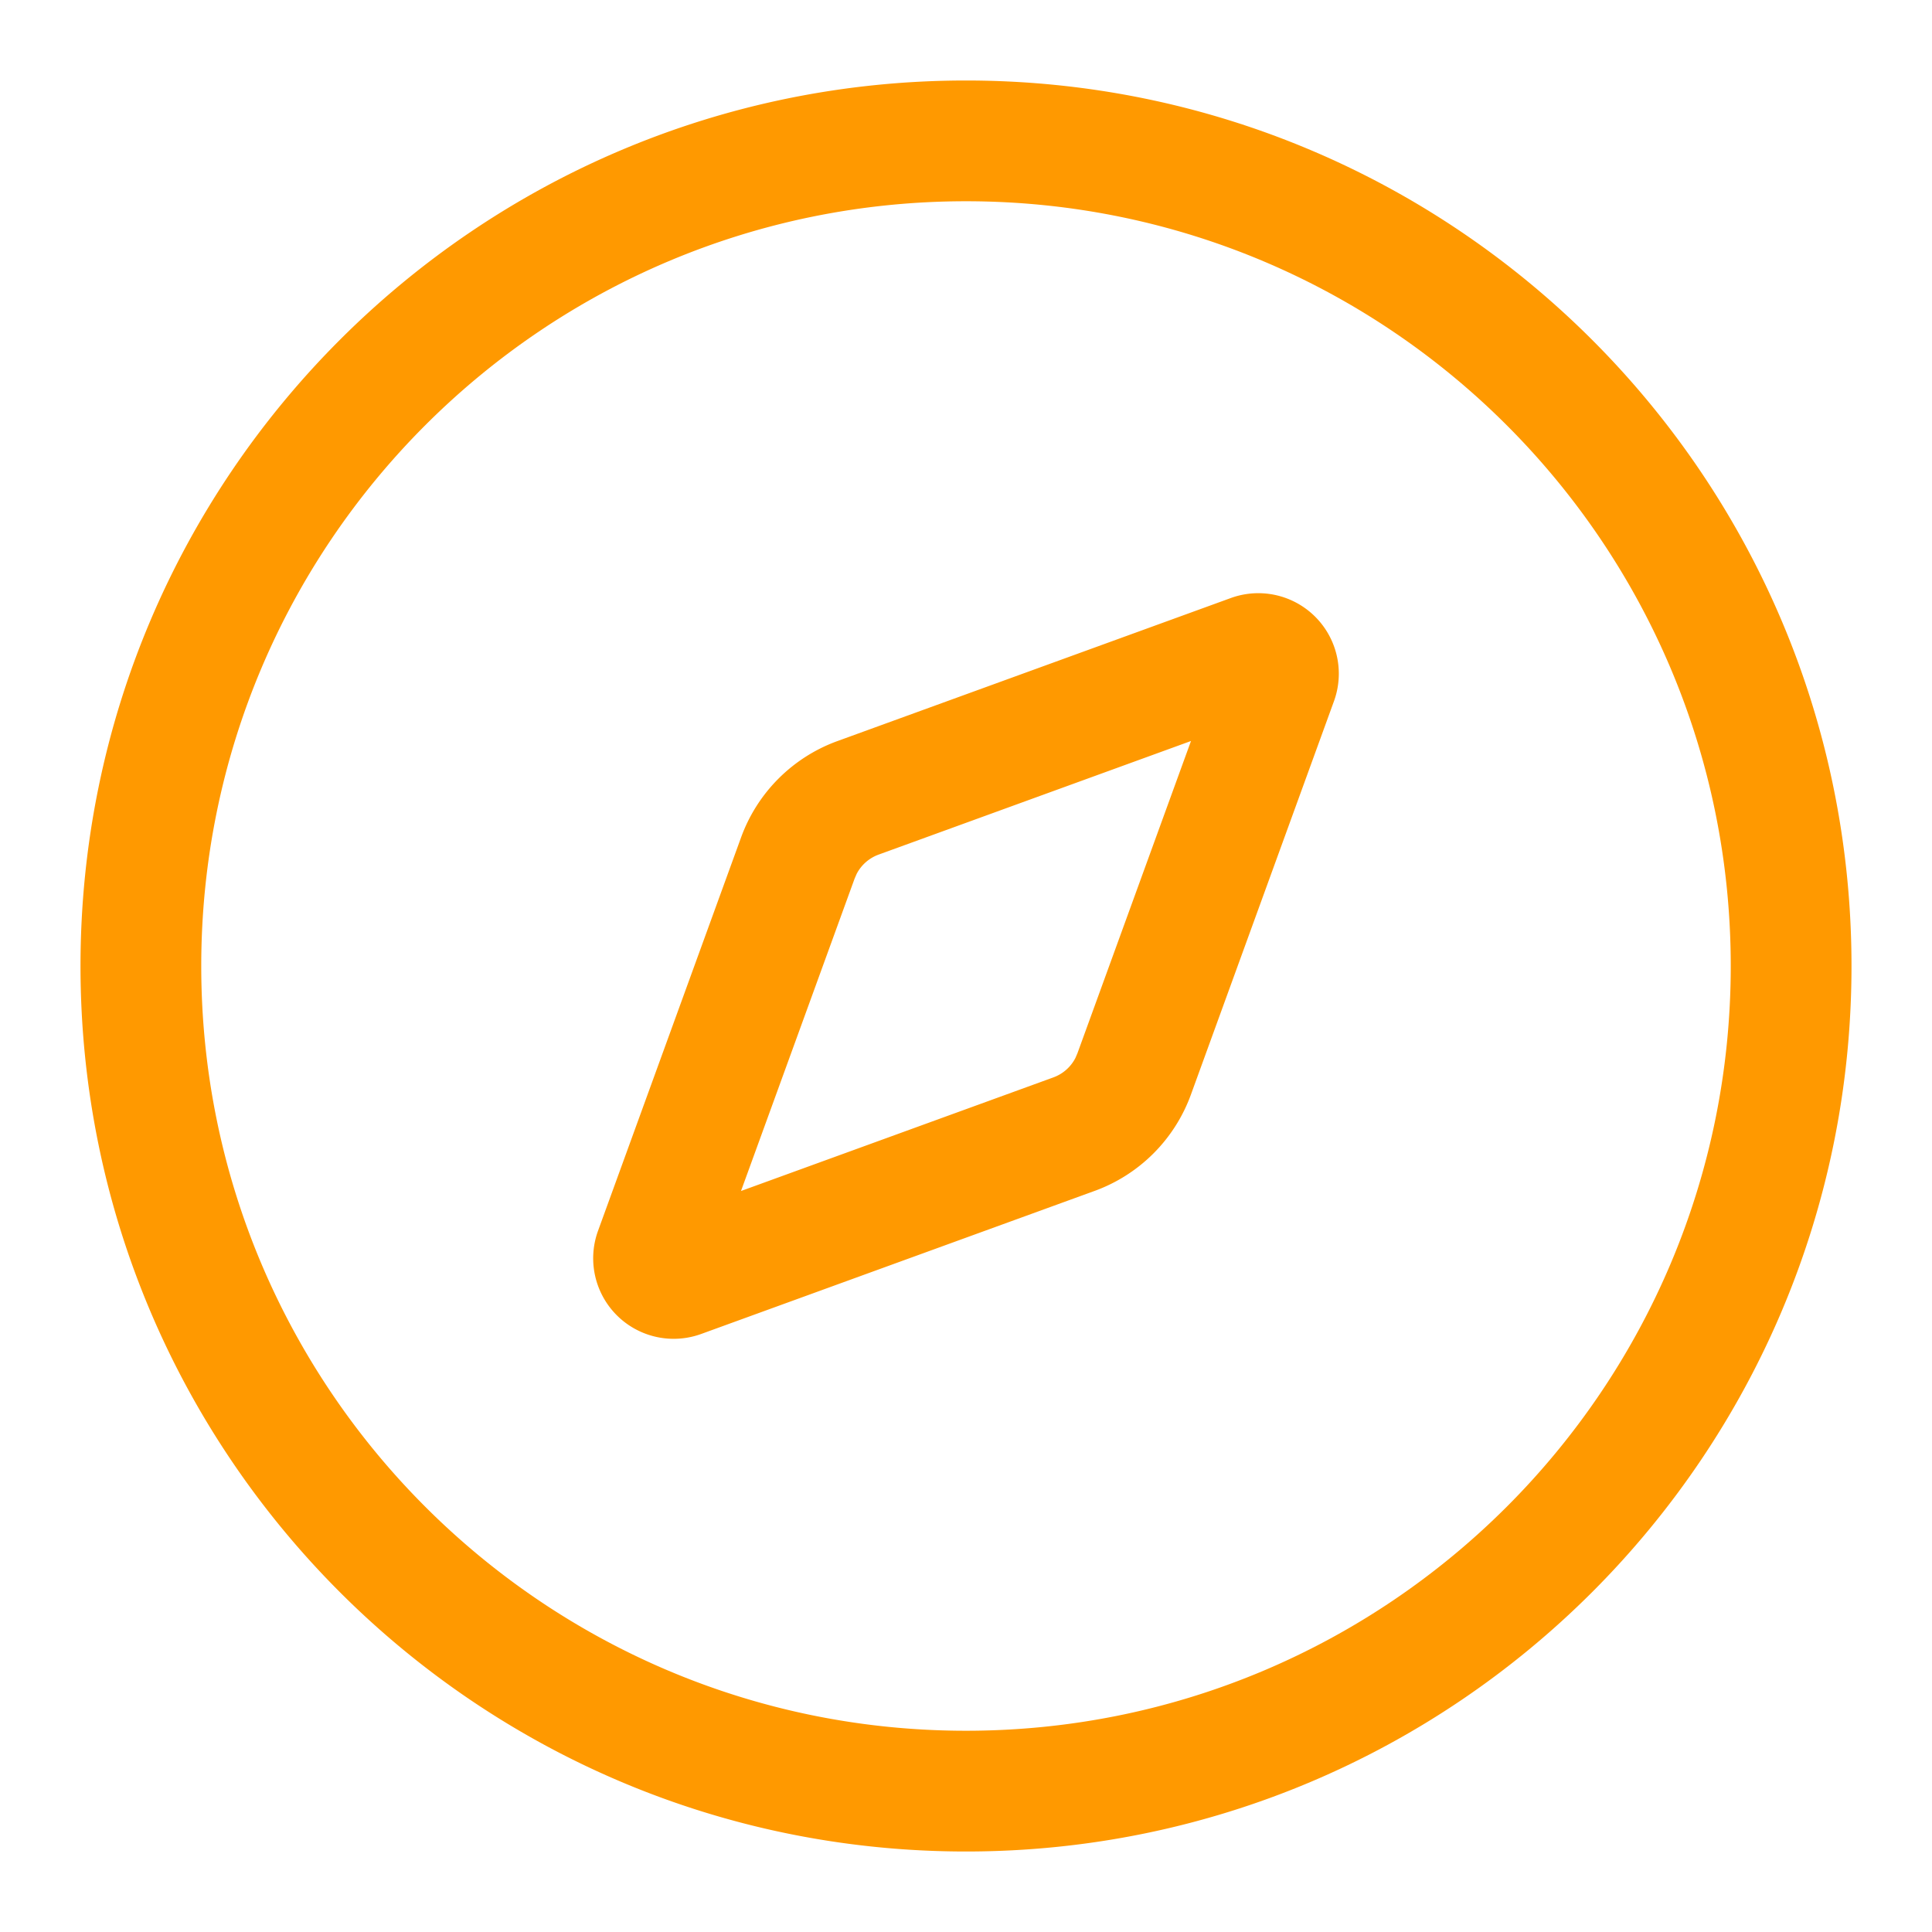 <?xml version="1.0" standalone="no"?><!DOCTYPE svg PUBLIC "-//W3C//DTD SVG 1.1//EN" "http://www.w3.org/Graphics/SVG/1.1/DTD/svg11.dtd"><svg t="1680713864210" class="icon" viewBox="0 0 1024 1024" version="1.1" xmlns="http://www.w3.org/2000/svg" p-id="2840" xmlns:xlink="http://www.w3.org/1999/xlink" width="16" height="16"><path d="M512 42.667c259.2 0 469.333 210.133 469.333 469.333s-210.133 469.333-469.333 469.333S42.667 771.2 42.667 512 252.8 42.667 512 42.667z m0 64C288.149 106.667 106.667 288.149 106.667 512s181.483 405.333 405.333 405.333 405.333-181.483 405.333-405.333S735.851 106.667 512 106.667z m195.029 235.819a42.667 42.667 0 0 1 0 29.163l-75.819 208.512a85.333 85.333 0 0 1-51.051 51.051l-208.512 75.819a42.667 42.667 0 0 1-54.677-54.677l75.819-208.512a85.333 85.333 0 0 1 51.051-51.051l208.512-75.819a42.667 42.667 0 0 1 54.677 25.515zM631.253 392.747l-165.547 60.203a21.333 21.333 0 0 0-11.691 10.283l-1.067 2.475-60.203 165.547 165.547-60.203a21.333 21.333 0 0 0 11.691-10.283l1.067-2.475 60.203-165.547z" fill="#ff9900" p-id="2841"></path></svg>